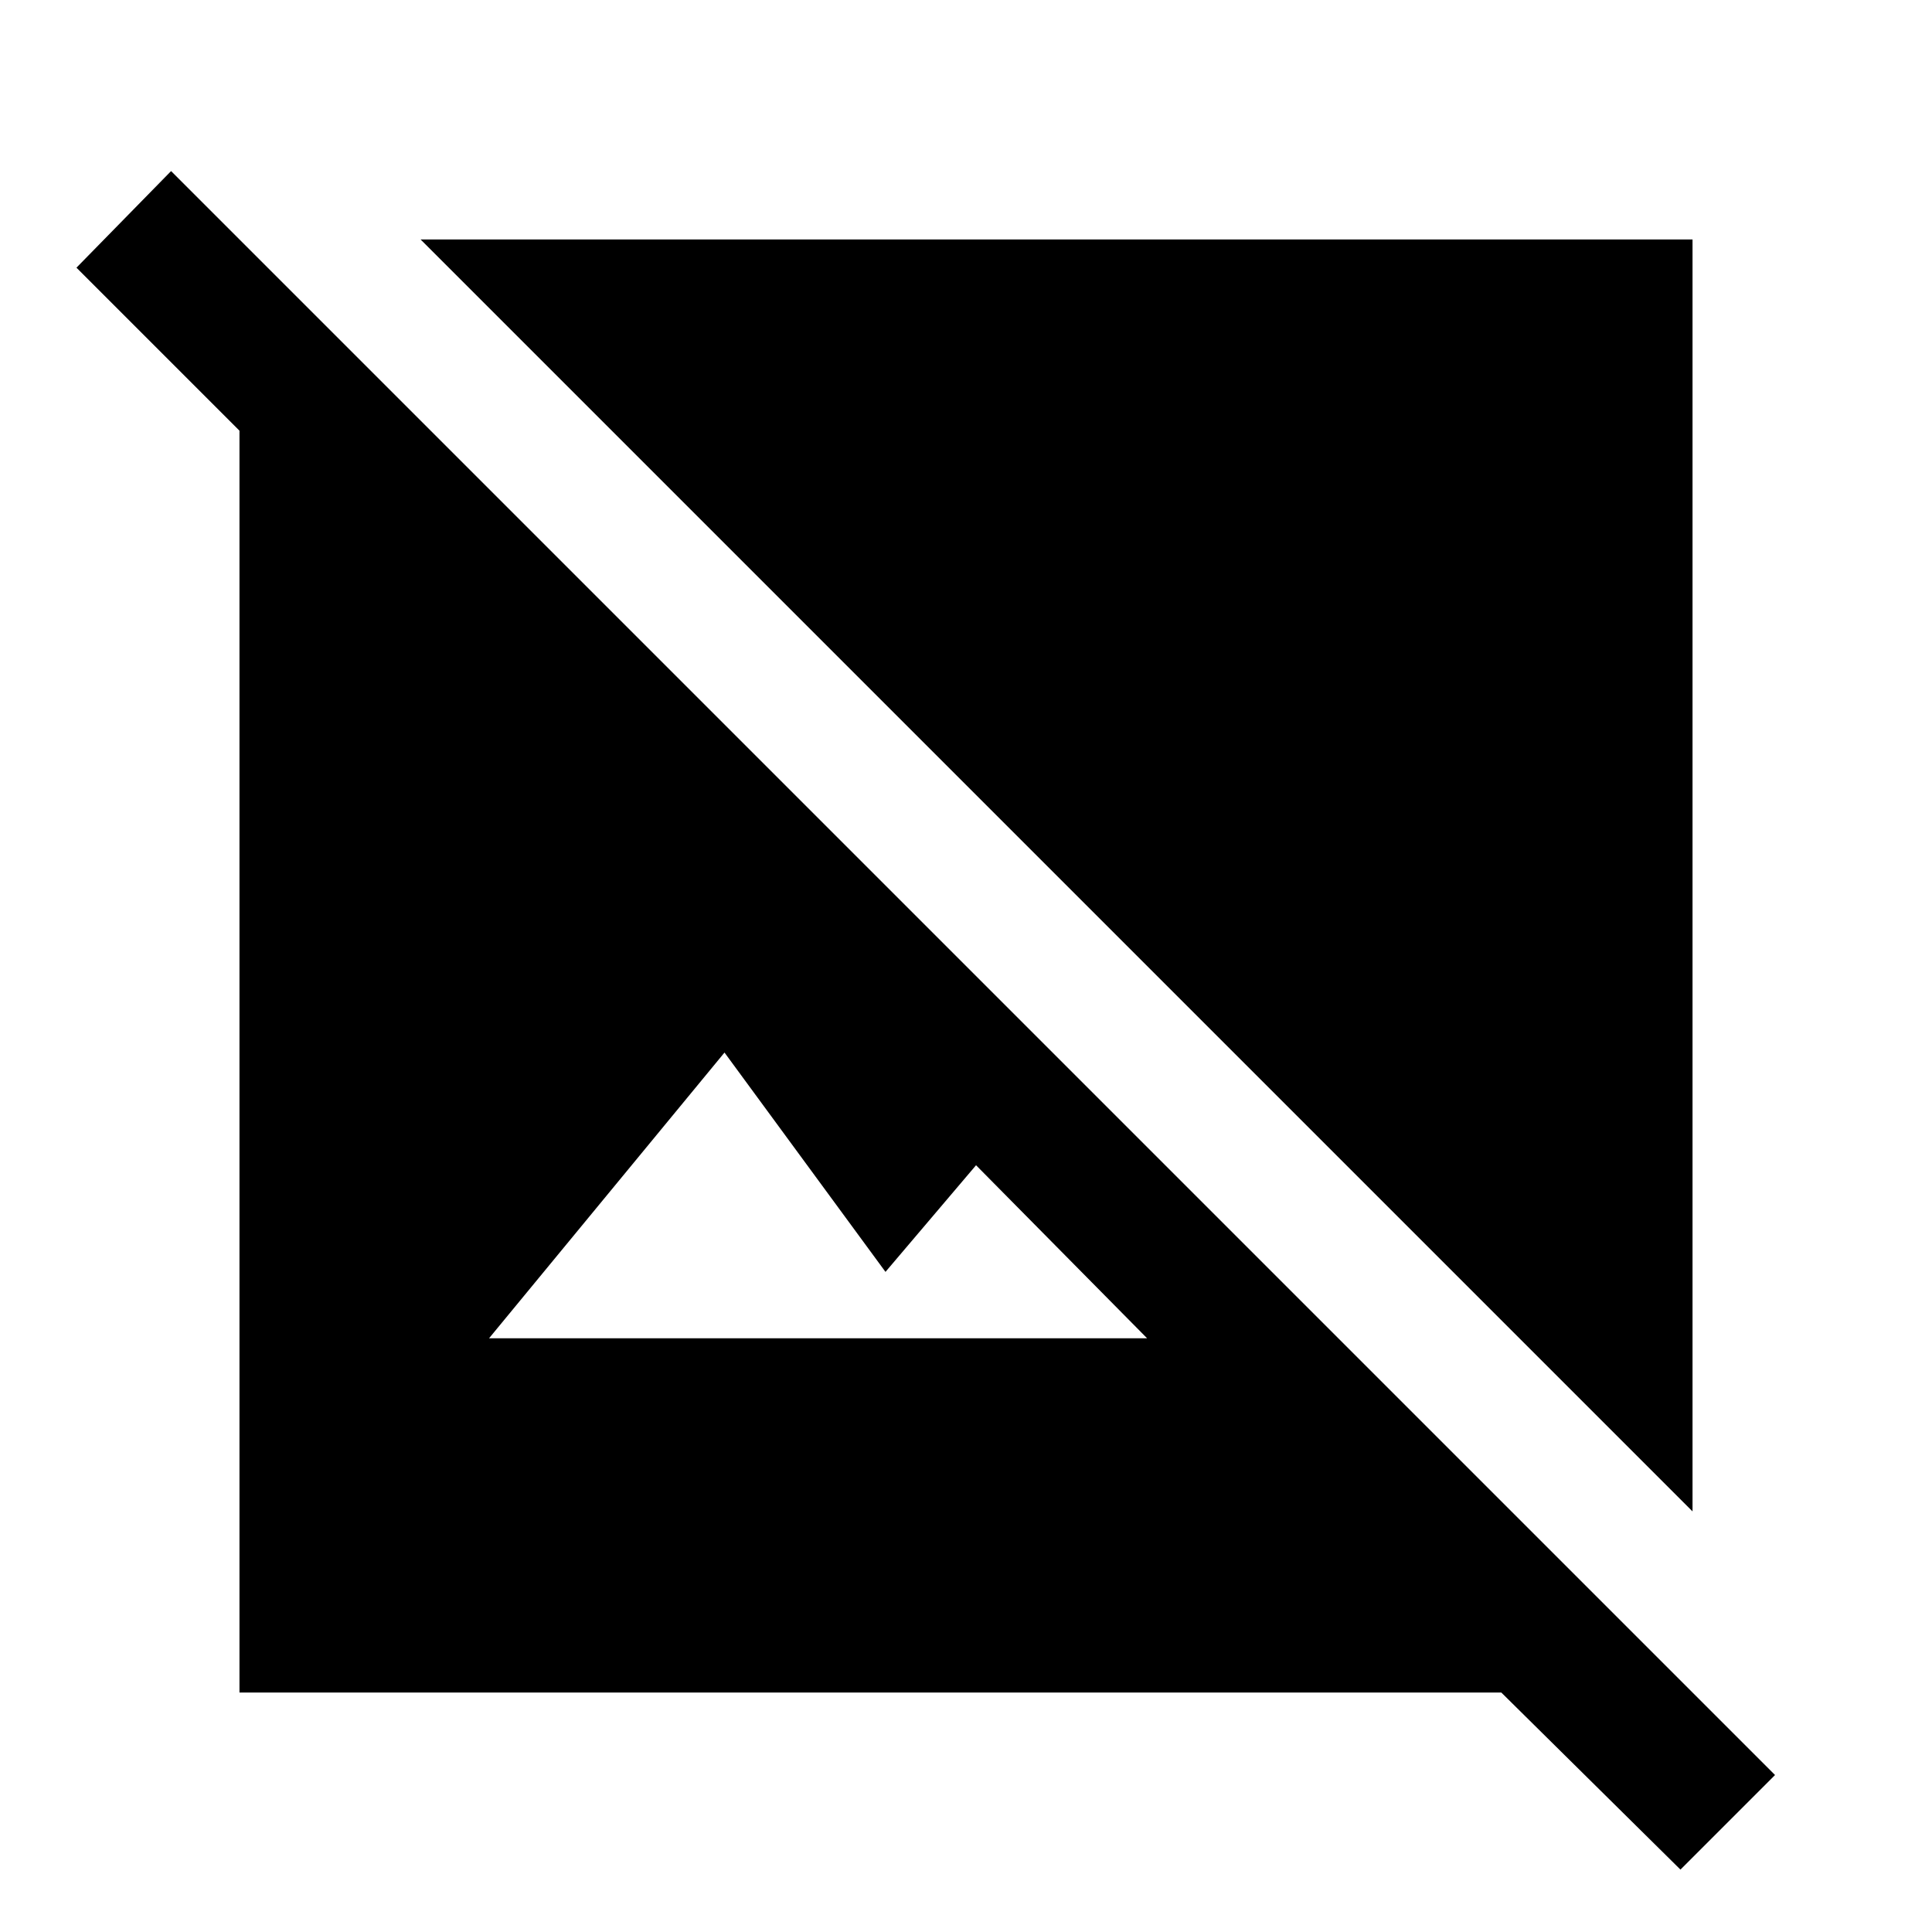 <svg xmlns="http://www.w3.org/2000/svg" height="40" width="40"><path d="M34.792 38.708 31.083 35.042H4.958V8.917L1.583 5.542L3.542 3.542L36.75 36.75ZM10.125 27.708H23.75L20.208 24.125L18.333 26.333L15 21.792ZM35.042 31.292 8.708 4.958H35.042Z"/></svg>